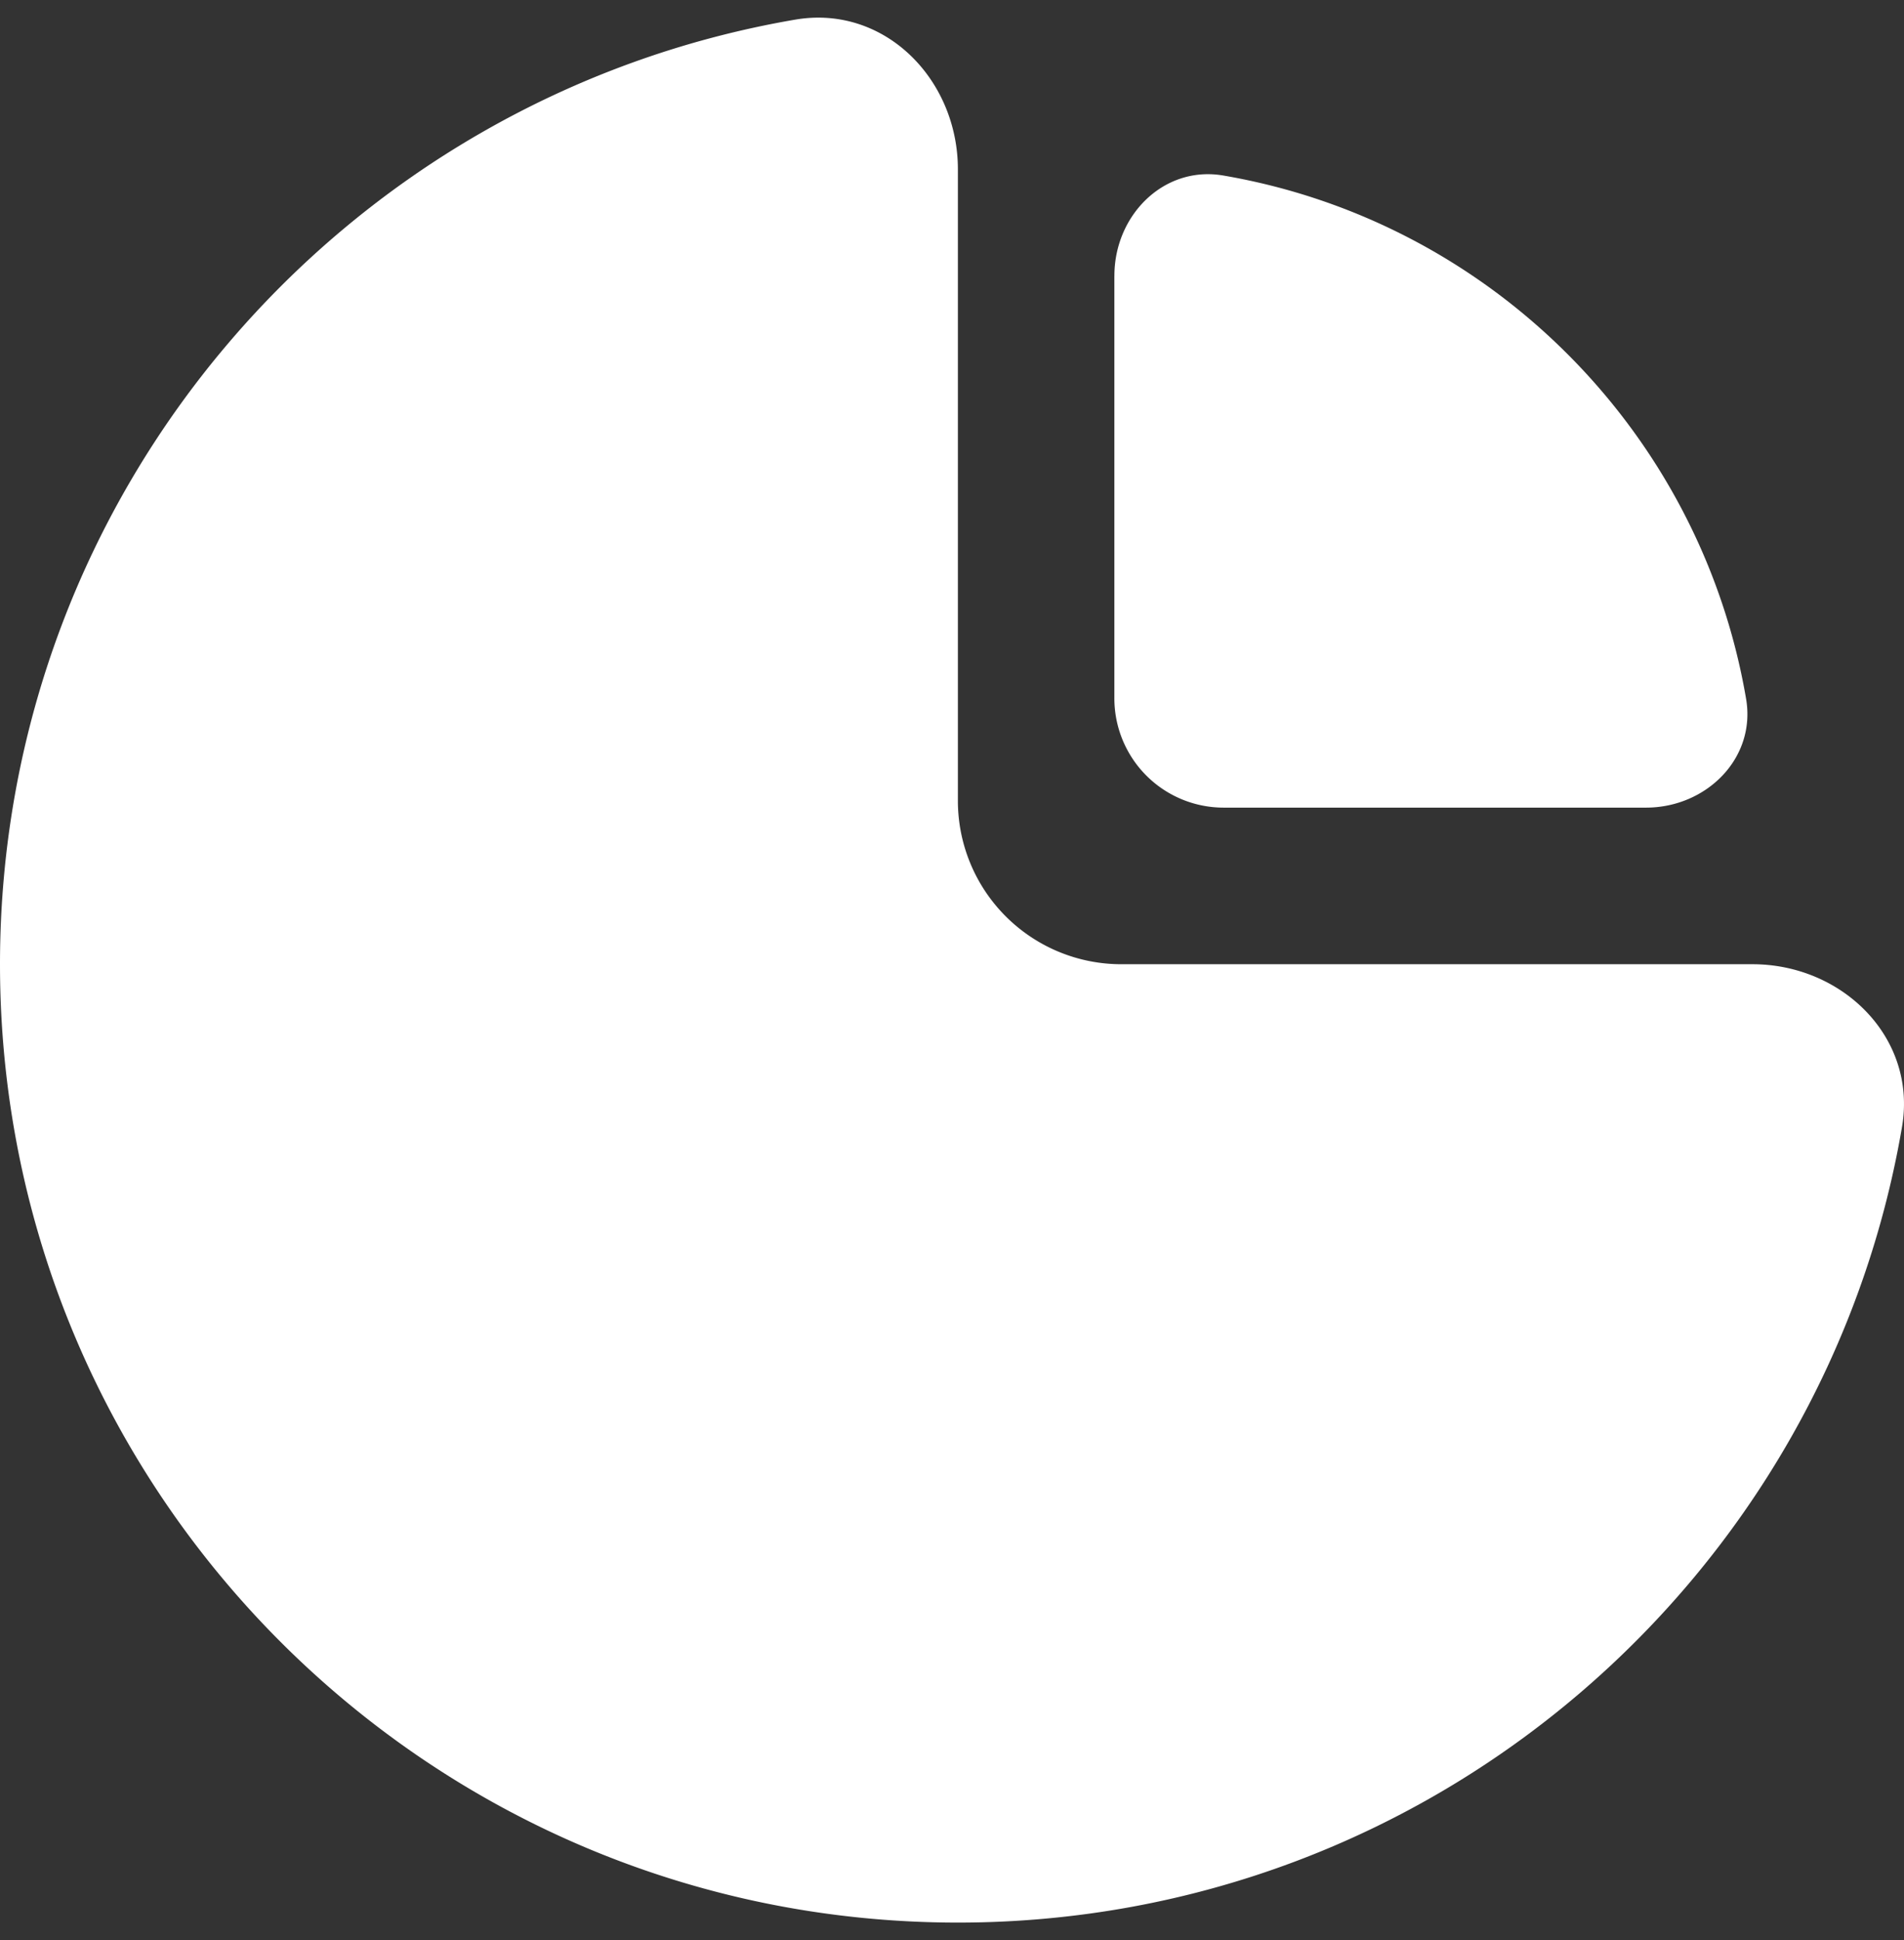 <svg width="54" height="55" fill="none" xmlns="http://www.w3.org/2000/svg"><rect width="100%" height="100%" fill="#333333" stroke="none"/><path d="M22.556.556C9.748 2.746 0 13.902 0 27.333 0 42.338 12.164 54.5 27.167 54.5c13.432 0 24.587-9.749 26.777-22.557.43-2.523-1.684-4.61-4.243-4.61H31.799a4.633 4.633 0 01-4.632-4.633V4.8c0-2.559-2.089-4.675-4.61-4.244z" fill="#fff"/><path d="M31.605 7.816v11.978a3.099 3.099 0 003.1 3.1h11.978c1.711 0 3.127-1.399 2.838-3.086-1.293-7.567-7.264-13.54-14.831-14.833-1.687-.286-3.084 1.13-3.084 2.841z" fill="#fff"/></svg>